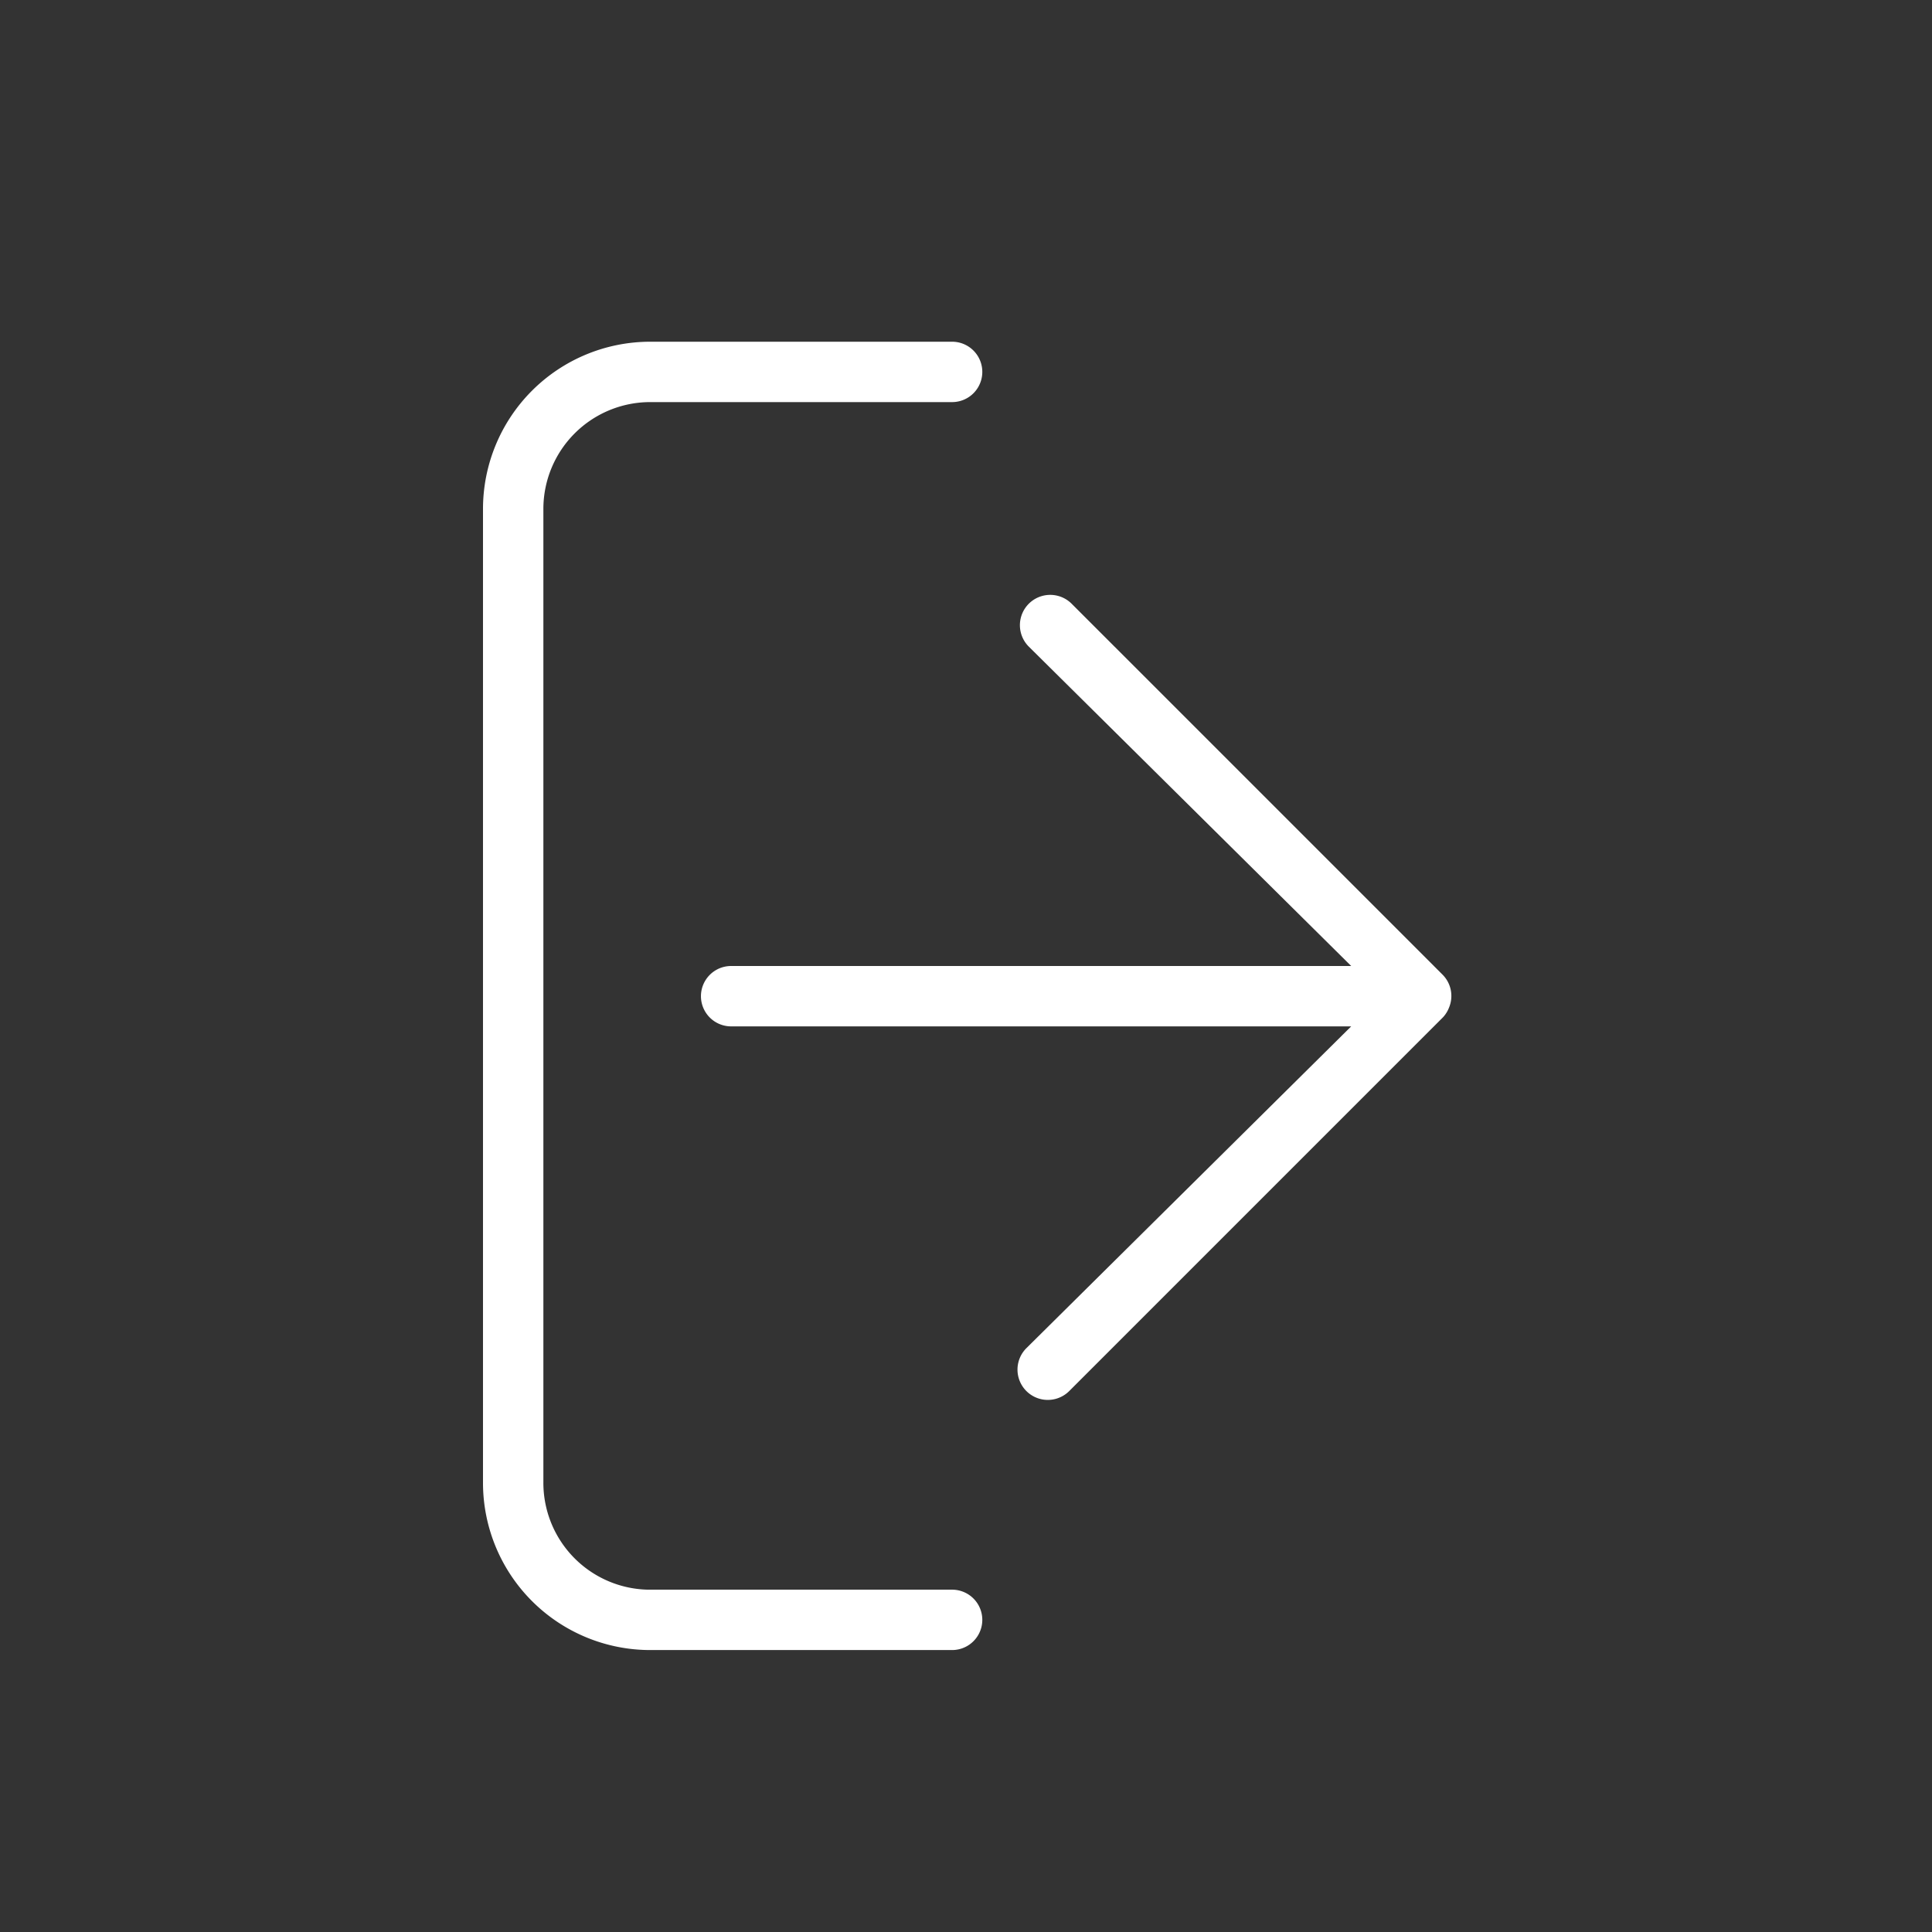 <svg viewBox="0 0 32 32" xmlns="http://www.w3.org/2000/svg"><rect x="0" y="0" width="32" height="32" fill="#333333" stroke="none"/><g data-name="Layer 19"><path d="M24 16.69a.5.5 0 0 0-.11-.55L17.75 10a.5.5 0 0 0-.71.71L22.38 16H12.11a.5.5 0 0 0 0 1h10.27L17 22.33a.5.5 0 1 0 .71.71l6.19-6.19a.5.5 0 0 0 .1-.16Z" fill="#ffffff" class="fill-000000"></path><path d="M15.73 26.33h-5A1.77 1.77 0 0 1 9 24.56V8.43a1.77 1.77 0 0 1 1.77-1.77h5a.5.5 0 0 0 0-1h-5A2.77 2.77 0 0 0 8 8.43v16.13a2.77 2.77 0 0 0 2.77 2.77h5a.5.5 0 1 0 0-1Z" fill="#ffffff" class="fill-000000"></path></g></svg>